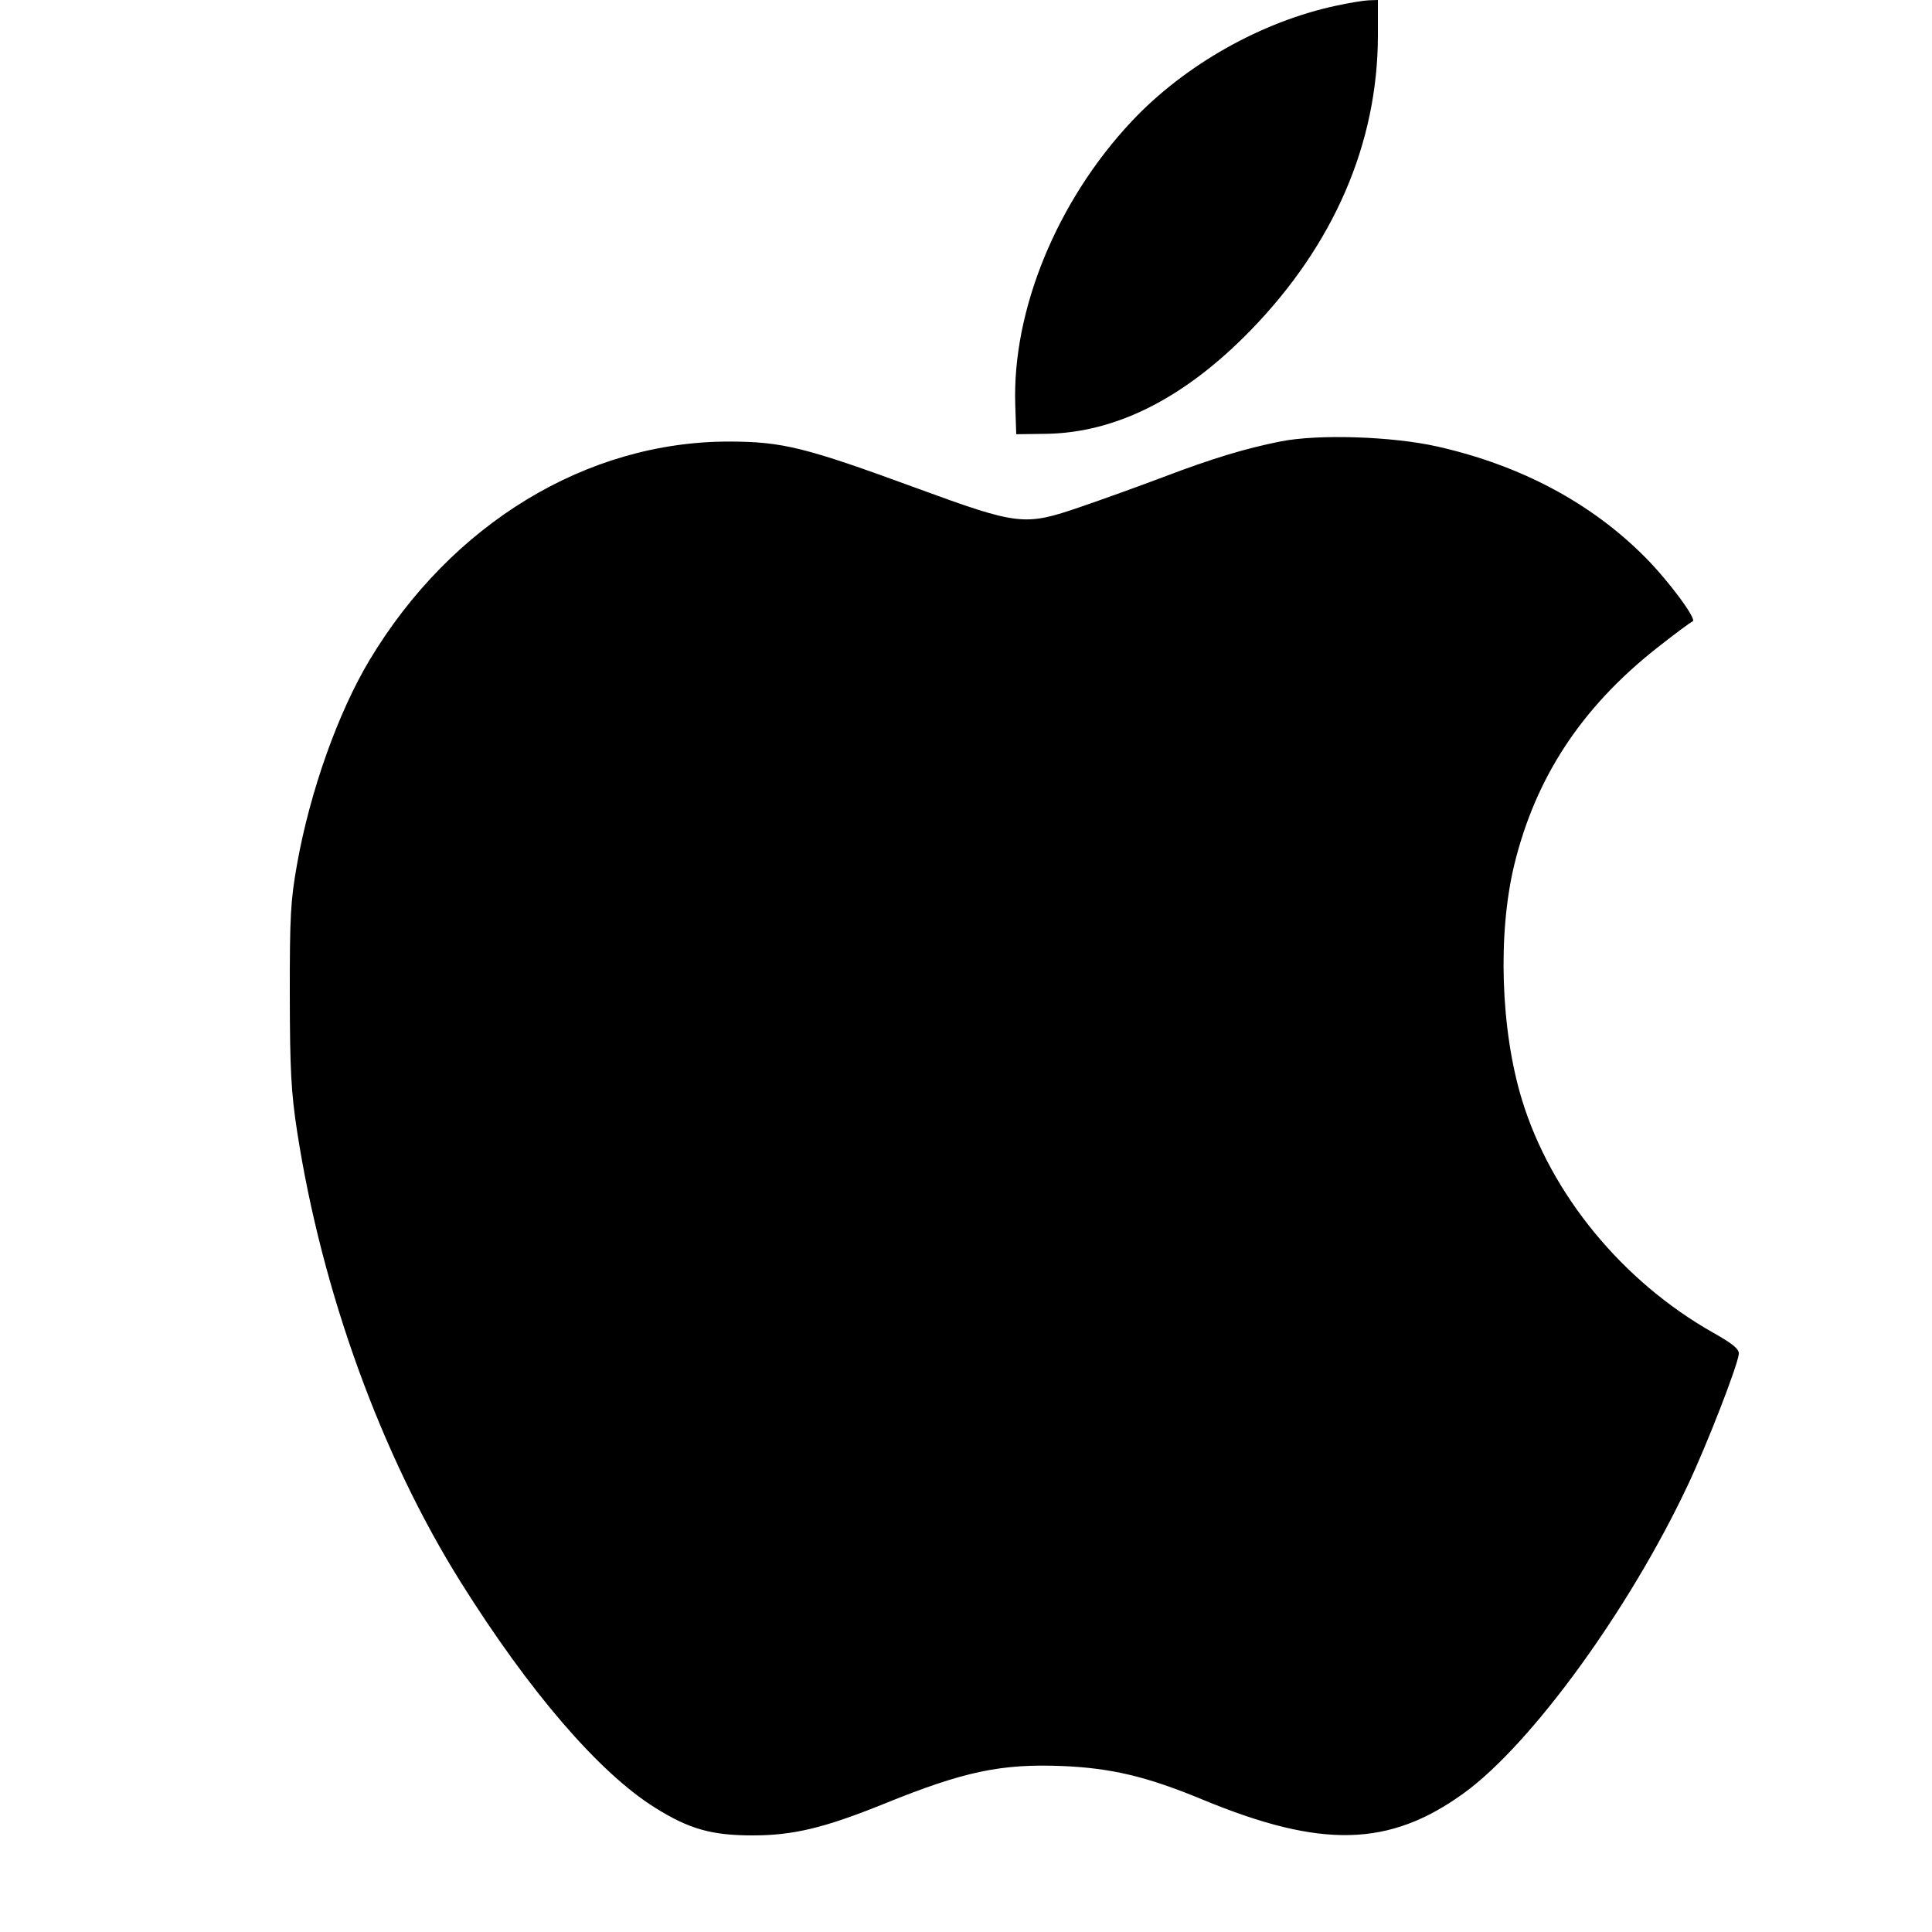 <svg width="20" height="20" viewBox="0 0 20 20" fill="none" xmlns="http://www.w3.org/2000/svg">
<path fill-rule="evenodd" clip-rule="evenodd" d="M13.841 0.057C13.062 0.221 12.265 0.671 11.716 1.255C10.942 2.079 10.477 3.211 10.51 4.192L10.52 4.495L10.828 4.491C11.553 4.48 12.261 4.122 12.942 3.424C13.808 2.535 14.264 1.481 14.264 0.363V0L14.17 0.003C14.118 0.005 13.97 0.029 13.841 0.057ZM13.255 4.57C12.886 4.644 12.552 4.745 12.041 4.939C11.806 5.028 11.421 5.167 11.187 5.247C10.604 5.447 10.547 5.441 9.477 5.049C8.331 4.629 8.1 4.572 7.545 4.571C6.073 4.571 4.675 5.42 3.828 6.829C3.501 7.373 3.211 8.187 3.076 8.941C3.008 9.32 2.999 9.485 3 10.301C3.001 11.074 3.014 11.309 3.075 11.708C3.331 13.368 3.946 15.064 4.77 16.379C5.477 17.508 6.199 18.348 6.776 18.71C7.132 18.934 7.364 19 7.792 19C8.214 19 8.535 18.922 9.154 18.672C9.976 18.338 10.364 18.256 10.998 18.282C11.506 18.303 11.878 18.392 12.453 18.631C13.68 19.138 14.382 19.121 15.153 18.563C15.851 18.058 16.869 16.658 17.475 15.368C17.676 14.941 17.984 14.147 18 14.018C18.006 13.967 17.942 13.913 17.738 13.798C16.798 13.268 16.056 12.366 15.756 11.387C15.534 10.664 15.502 9.662 15.677 8.947C15.898 8.045 16.372 7.325 17.147 6.712C17.332 6.566 17.501 6.44 17.522 6.433C17.572 6.415 17.274 6.013 17.029 5.767C16.47 5.205 15.742 4.817 14.878 4.622C14.41 4.517 13.645 4.492 13.255 4.57Z" fill="black"/>
</svg>
